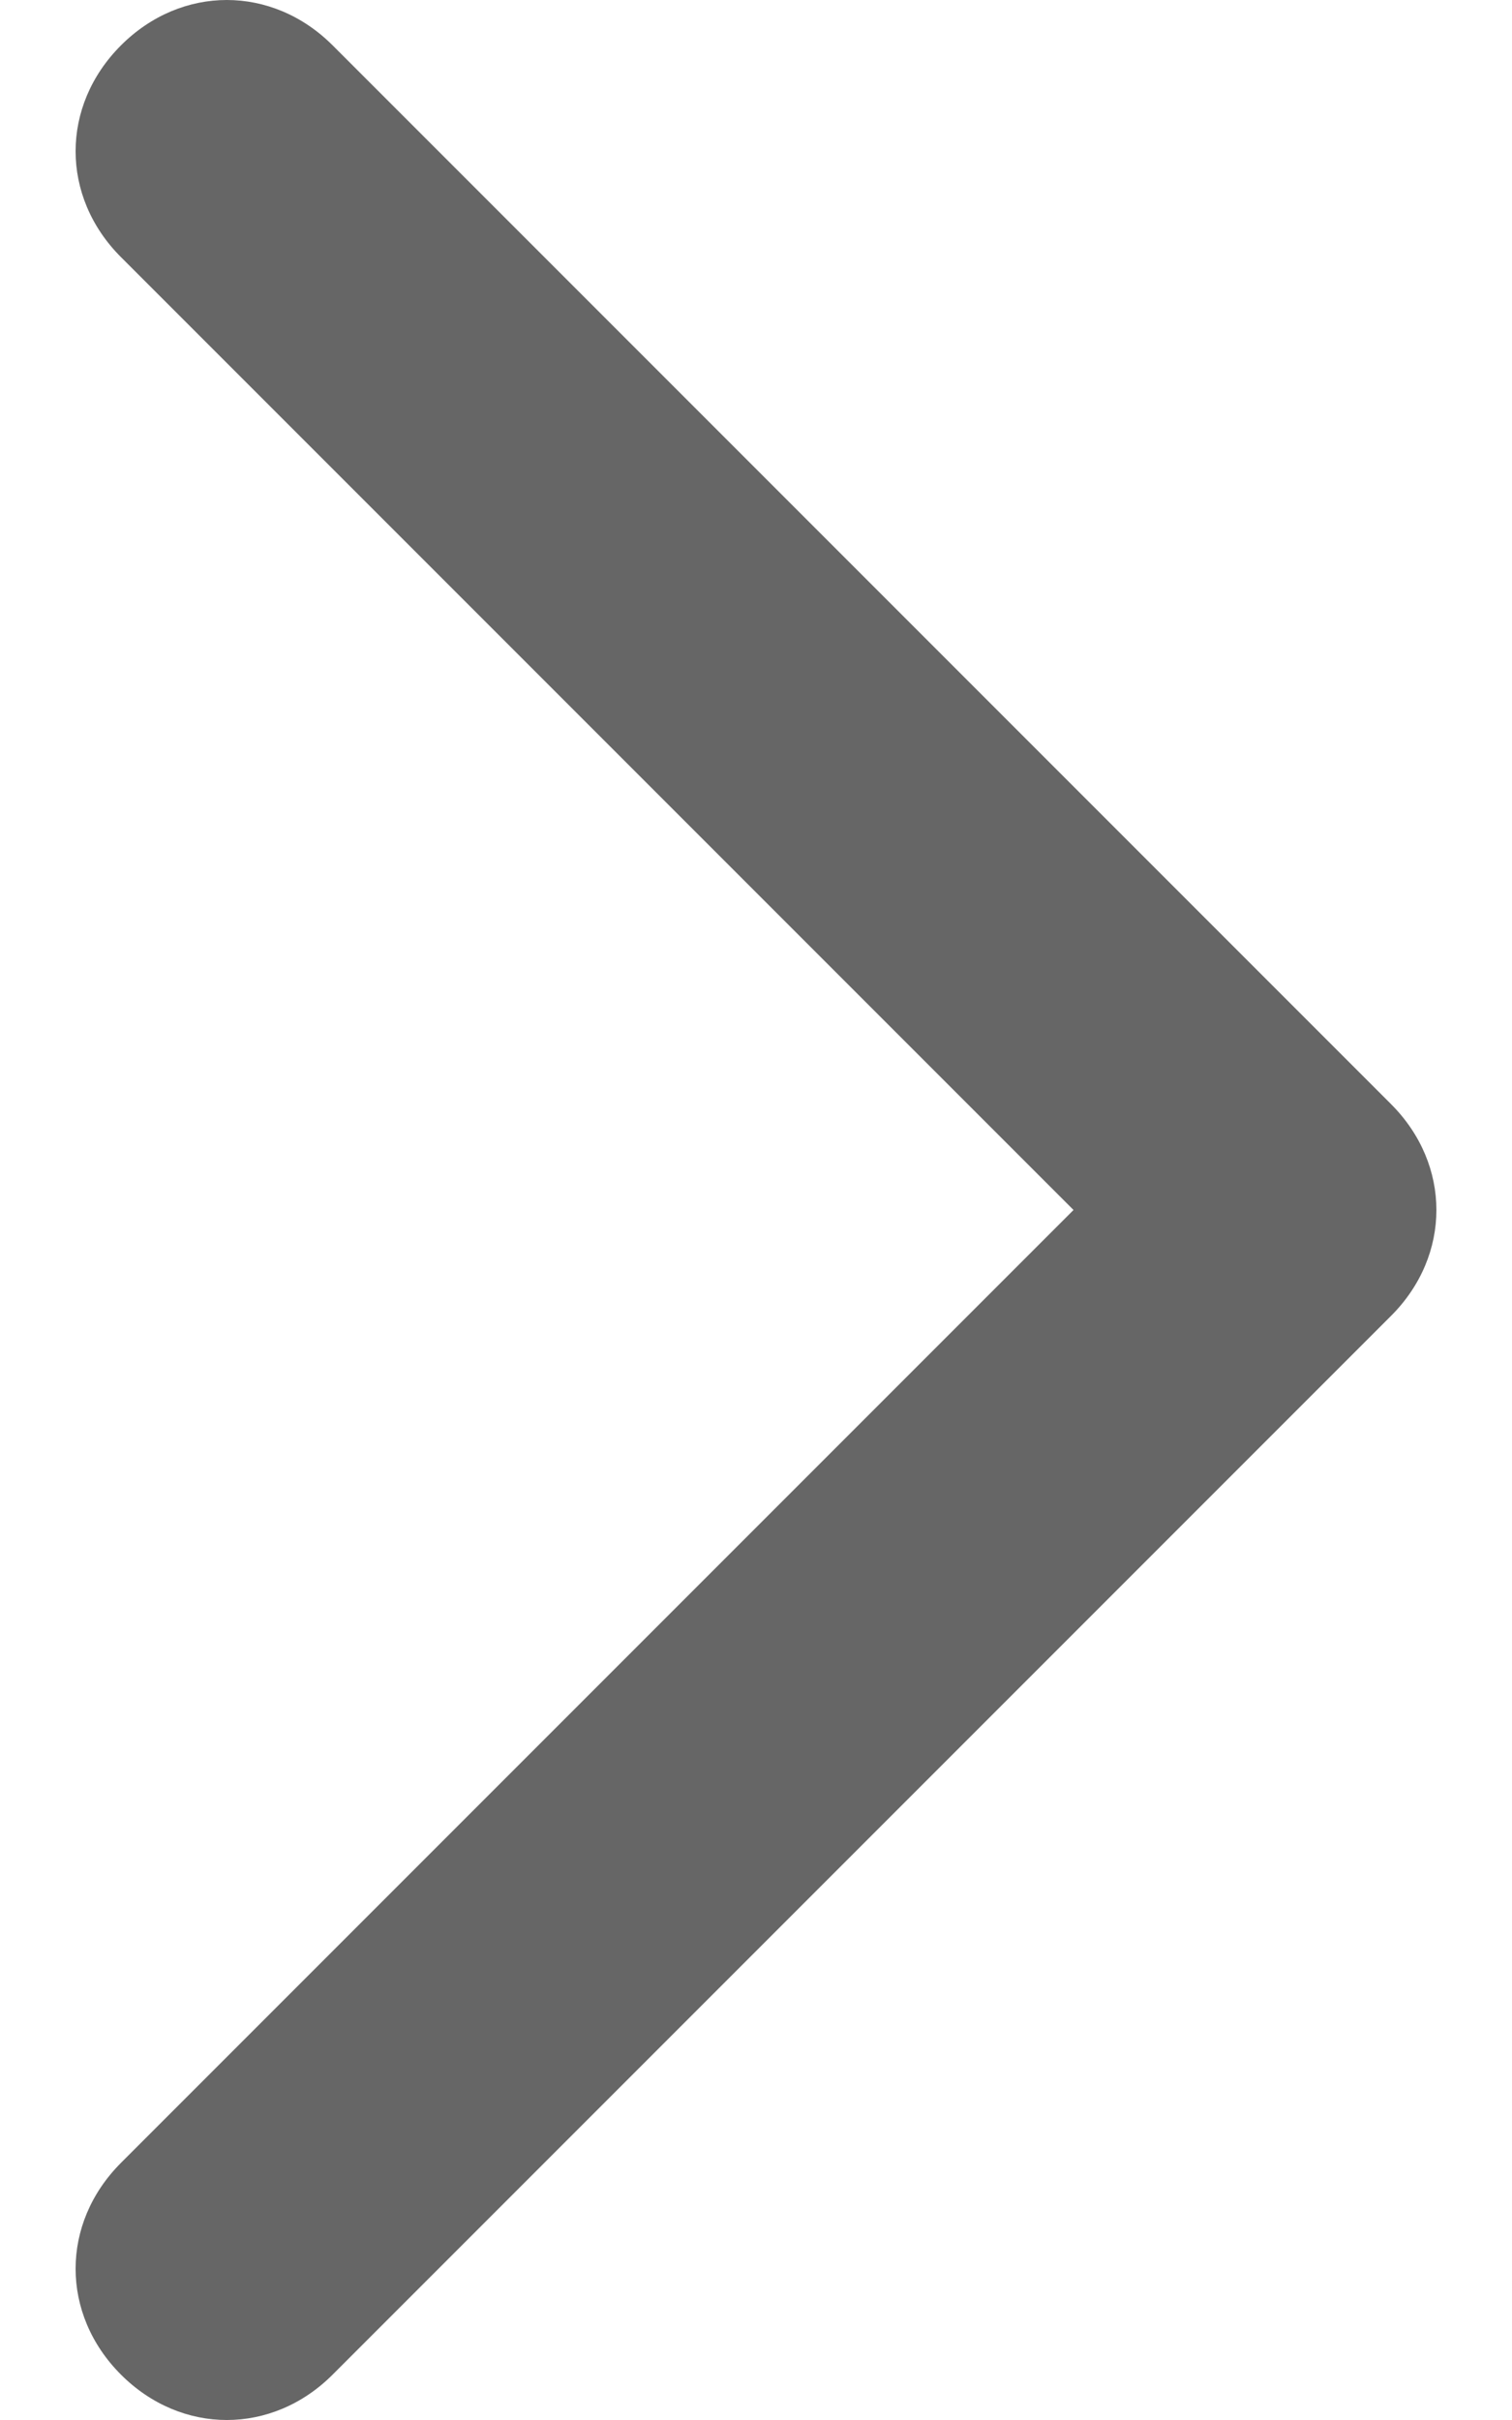 <svg version="1.2" xmlns="http://www.w3.org/2000/svg" viewBox="0 0 10 16" width="10" height="16">
	<title>leftArrow-svg</title>
	<style>
		.s0 { fill: #666666 } 
	</style>
	<g>
		<path fill-rule="evenodd" class="s0" d="m0.8 15.7c-0.4-0.4-0.4-1 0-1.4l6.3-6.3-6.3-6.3c-0.4-0.4-0.4-1 0-1.4 0.4-0.4 1-0.4 1.4 0l7 7c0.4 0.4 0.4 1 0 1.4l-7 7c-0.4 0.4-1 0.4-1.4 0z"/>
	</g>
</svg>